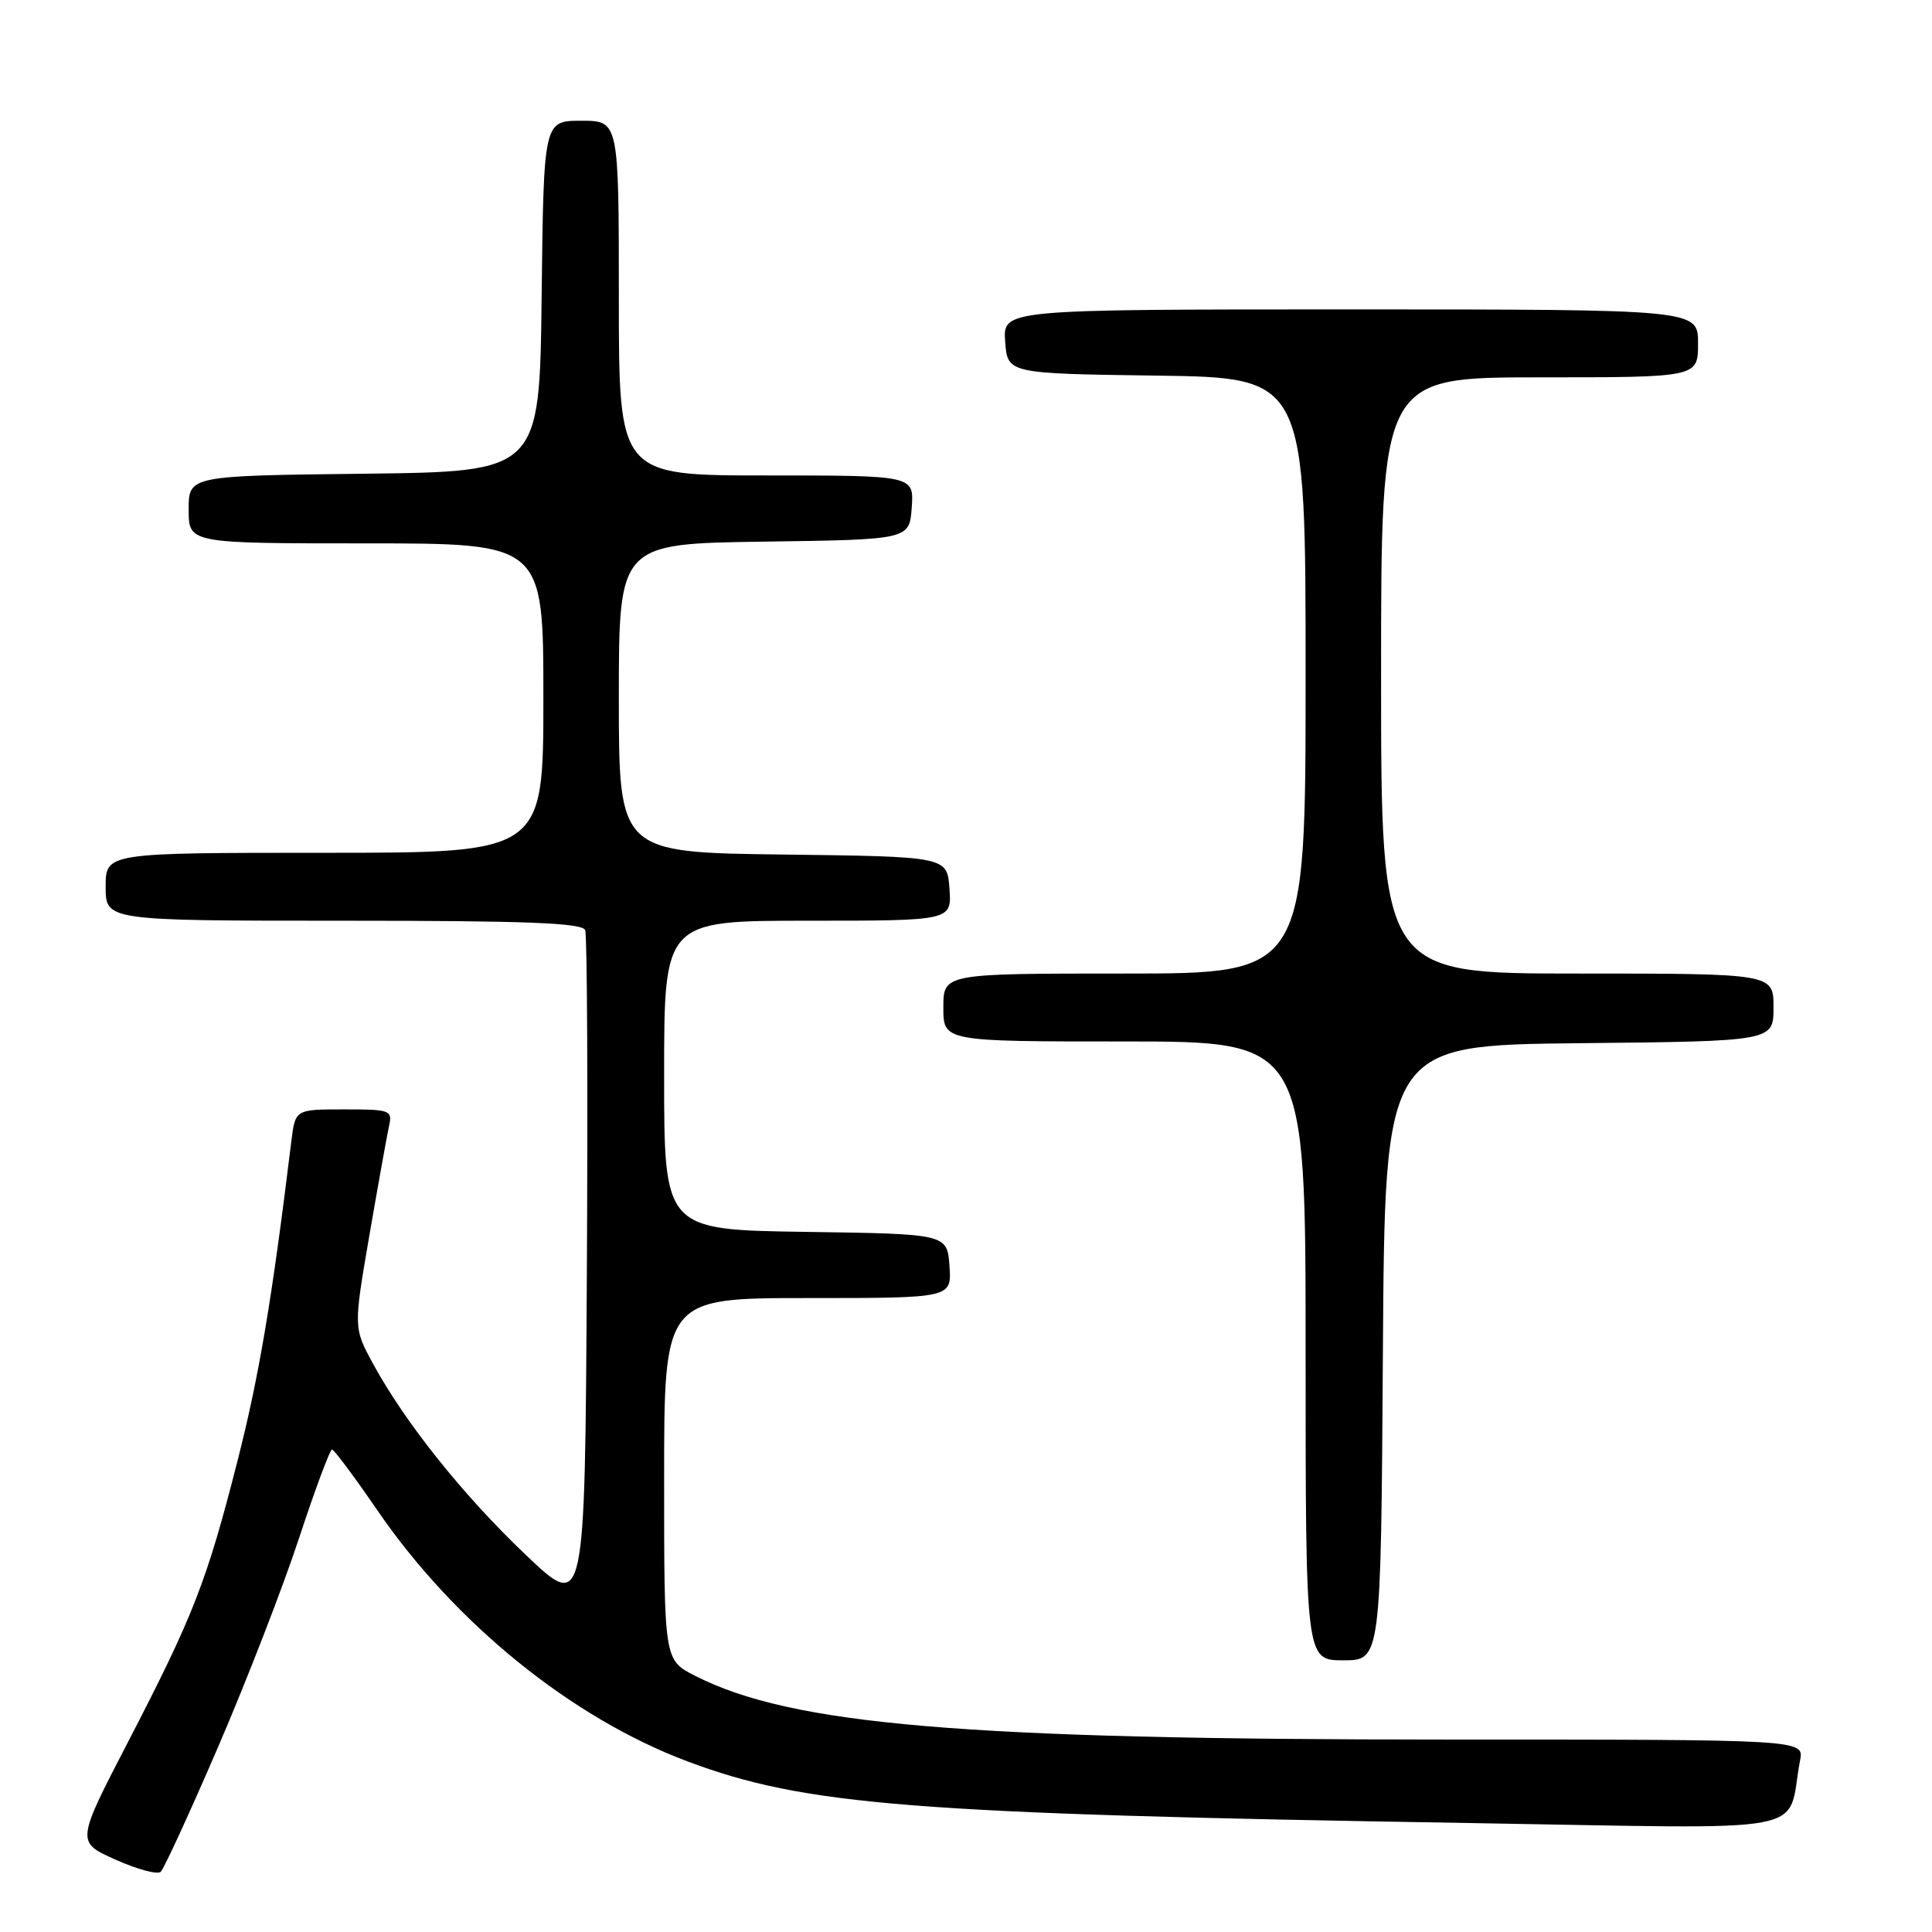 <?xml version="1.0" encoding="UTF-8" standalone="no"?>
<!DOCTYPE svg PUBLIC "-//W3C//DTD SVG 1.1//EN" "http://www.w3.org/Graphics/SVG/1.1/DTD/svg11.dtd" >
<svg xmlns="http://www.w3.org/2000/svg" xmlns:xlink="http://www.w3.org/1999/xlink" version="1.1" viewBox="0 0 256 256">
 <g >
 <path fill="currentColor"
d=" M 28.93 231.41 C 32.70 222.66 37.52 210.22 39.64 203.77 C 41.76 197.32 43.73 192.05 44.00 192.07 C 44.27 192.08 46.98 195.71 50.00 200.12 C 60.27 215.10 75.73 227.62 91.06 233.38 C 106.68 239.24 120.74 240.35 194.64 241.56 C 241.65 242.33 236.61 243.28 238.52 233.25 C 239.05 230.50 239.05 230.50 191.77 230.50 C 127.61 230.50 104.88 228.57 92.08 222.04 C 88.00 219.96 88.00 219.96 88.00 195.98 C 88.00 172.00 88.00 172.00 107.06 172.00 C 126.11 172.00 126.11 172.00 125.81 167.75 C 125.50 163.50 125.50 163.50 106.75 163.23 C 88.00 162.96 88.00 162.96 88.00 142.48 C 88.00 122.00 88.00 122.00 107.06 122.00 C 126.11 122.00 126.11 122.00 125.81 117.75 C 125.50 113.50 125.50 113.50 103.75 113.23 C 82.00 112.96 82.00 112.96 82.00 92.50 C 82.00 72.04 82.00 72.04 101.25 71.77 C 120.50 71.50 120.50 71.50 120.81 67.25 C 121.11 63.00 121.11 63.00 101.56 63.00 C 82.00 63.00 82.00 63.00 82.00 39.50 C 82.00 16.00 82.00 16.00 77.02 16.00 C 72.04 16.00 72.04 16.00 71.77 39.25 C 71.50 62.50 71.50 62.50 48.25 62.77 C 25.00 63.04 25.00 63.04 25.00 67.52 C 25.00 72.00 25.00 72.00 48.50 72.00 C 72.00 72.00 72.00 72.00 72.00 92.50 C 72.00 113.00 72.00 113.00 43.00 113.00 C 14.00 113.00 14.00 113.00 14.00 117.50 C 14.00 122.00 14.00 122.00 45.53 122.00 C 69.83 122.00 77.17 122.29 77.54 123.25 C 77.81 123.94 77.90 144.52 77.76 168.98 C 77.50 213.47 77.50 213.47 69.70 206.06 C 61.40 198.17 53.71 188.56 49.44 180.72 C 46.84 175.94 46.84 175.94 48.94 163.72 C 50.10 157.00 51.27 150.49 51.54 149.25 C 52.02 147.10 51.76 147.00 45.58 147.00 C 39.12 147.00 39.12 147.00 38.60 151.25 C 36.04 172.21 34.33 182.36 31.49 193.50 C 27.40 209.56 25.65 214.05 16.98 230.79 C 10.09 244.08 10.09 244.08 15.30 246.41 C 18.16 247.69 20.85 248.42 21.29 248.03 C 21.72 247.64 25.16 240.16 28.93 231.41 Z  M 183.24 179.25 C 183.50 138.50 183.50 138.50 209.25 138.23 C 235.00 137.97 235.00 137.97 235.00 133.48 C 235.00 129.00 235.00 129.00 209.00 129.00 C 183.00 129.00 183.00 129.00 183.00 89.50 C 183.00 50.00 183.00 50.00 204.00 50.00 C 225.00 50.00 225.00 50.00 225.00 45.50 C 225.00 41.00 225.00 41.00 178.94 41.00 C 132.89 41.00 132.89 41.00 133.19 45.25 C 133.50 49.50 133.50 49.50 153.25 49.77 C 173.00 50.04 173.00 50.04 173.00 89.52 C 173.00 129.00 173.00 129.00 149.00 129.00 C 125.00 129.00 125.00 129.00 125.00 133.50 C 125.00 138.00 125.00 138.00 149.00 138.00 C 173.00 138.00 173.00 138.00 173.00 179.00 C 173.00 220.00 173.00 220.00 177.99 220.00 C 182.98 220.00 182.98 220.00 183.24 179.25 Z "/>
</g>
</svg>